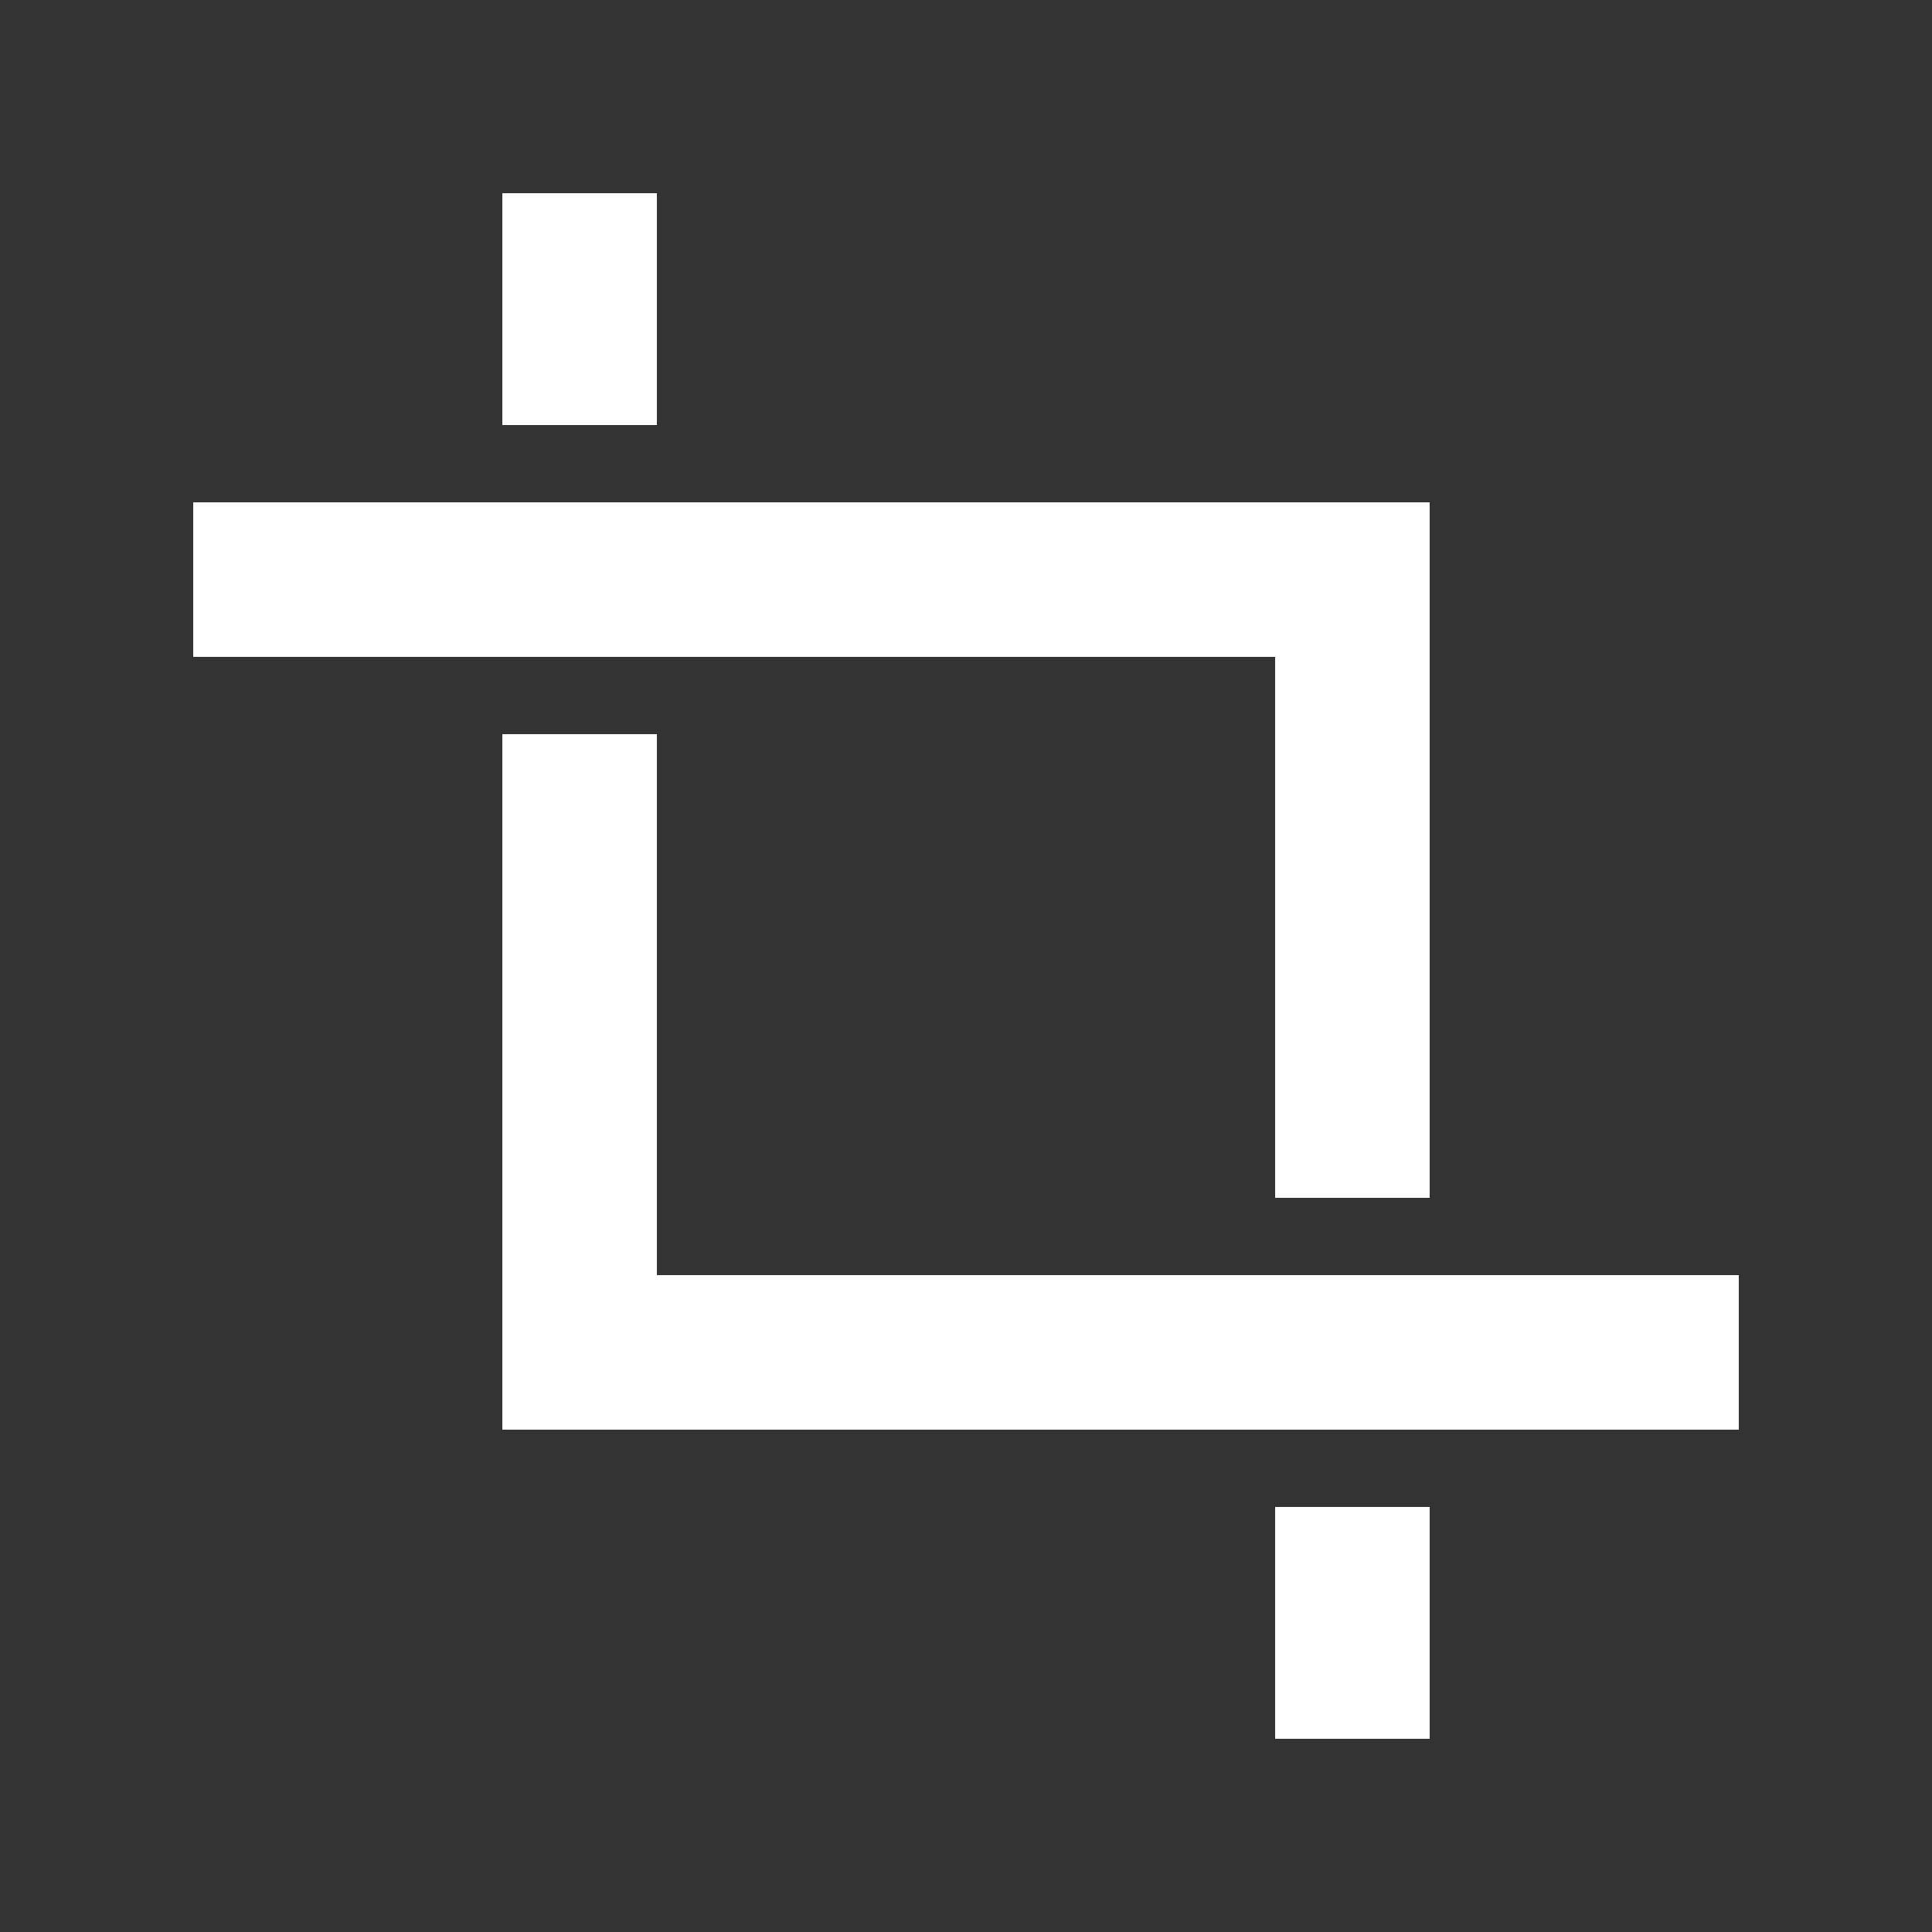 <!-- Generated by IcoMoon.io -->
<svg version="1.1" xmlns="http://www.w3.org/2000/svg" width="40" height="40" viewBox="0 0 40 40">
<rect x="0" y="0" width="40" height="40" fill="#333333" stroke="none"/>
<title>mp-cut3</title>
<path fill="#fff" d="M26.4 36h3.2v-4.8h-3.2v4.8zM29.6 26.4h-16v-11.2h-3.2v14.4h25.6v-3.2h-6.4zM13.6 13.6h12.8v11.2h3.2v-14.4h-25.6v3.2h9.6zM10.4 8.8h3.2v-4.8h-3.2v4.8z"></path>
</svg>
